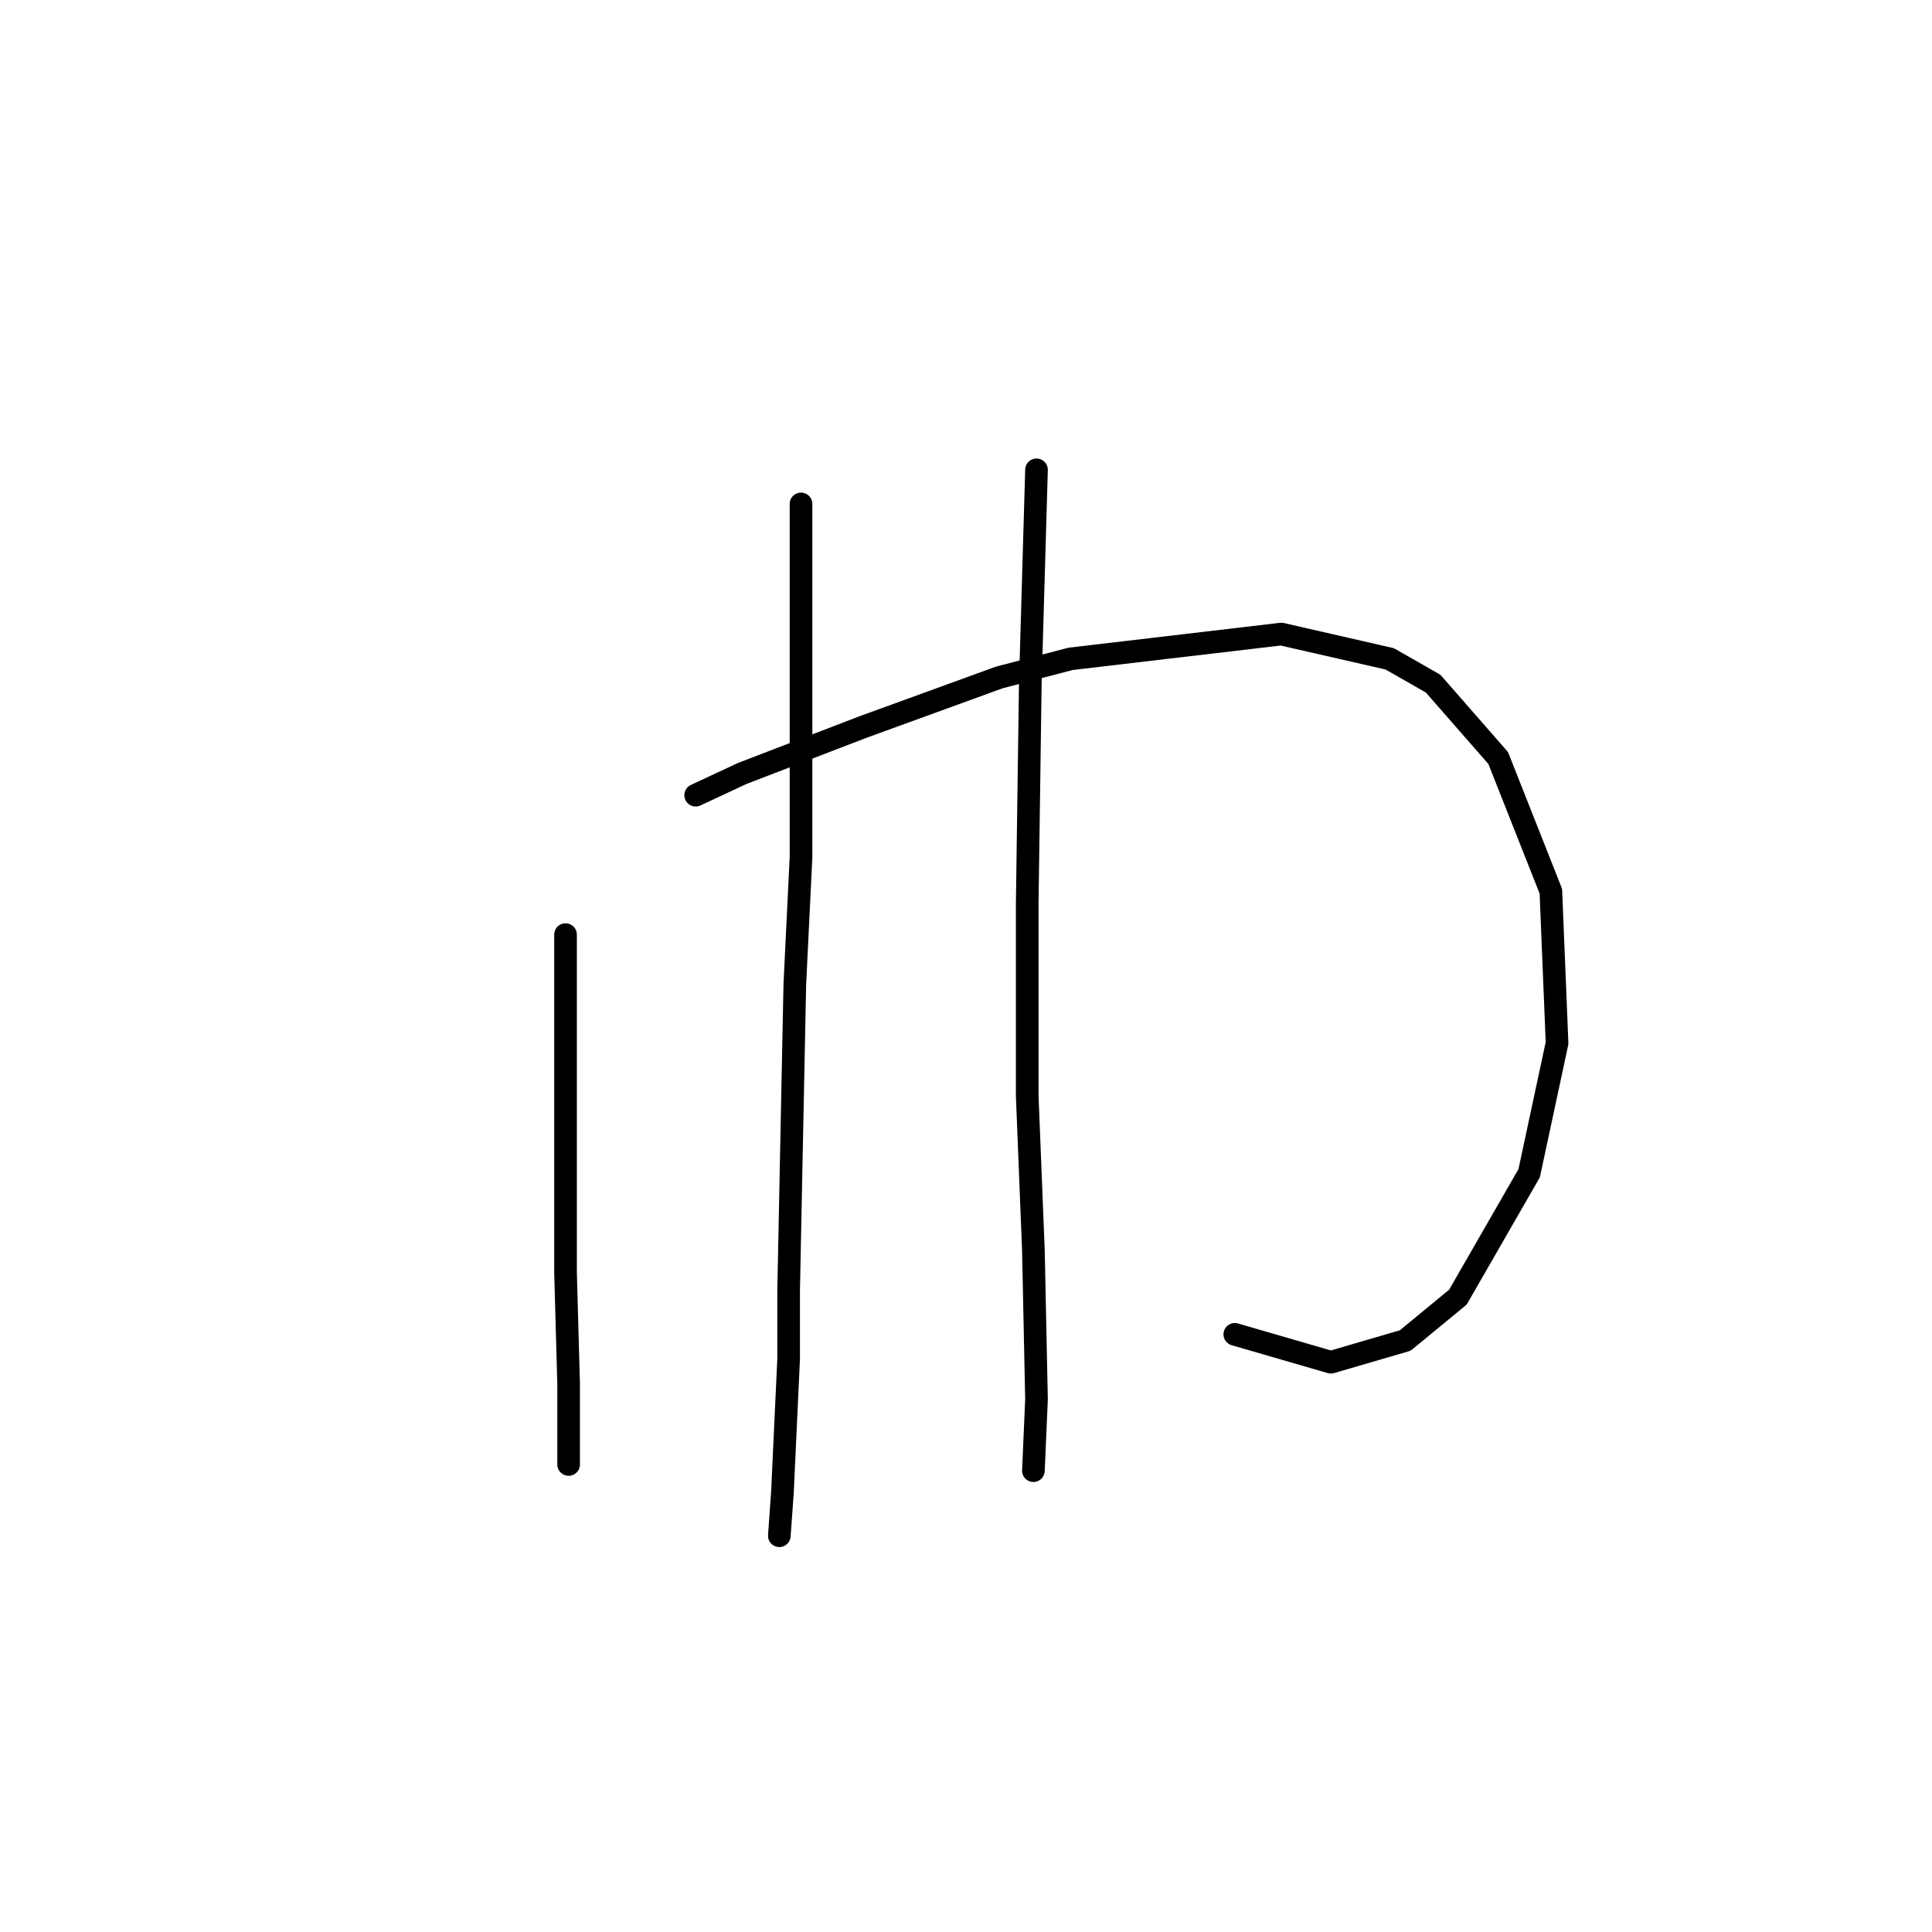<?xml version="1.0" standalone="no"?>
    <svg width="256" height="256" xmlns="http://www.w3.org/2000/svg" version="1.1">
    <polyline stroke="black" stroke-width="3" stroke-linecap="round" fill="transparent" stroke-linejoin="round" points="74.936 123.842 74.936 147.655 74.936 168.595 75.346 183.375 75.346 191.587 75.346 194.05 75.346 194.05 " />
        <polyline stroke="black" stroke-width="3" stroke-linecap="round" fill="transparent" stroke-linejoin="round" points="92.18 105.367 98.338 102.493 114.35 96.334 132.416 89.765 141.859 87.302 169.778 84.017 184.148 87.302 189.896 90.586 198.518 100.44 205.497 118.094 206.318 138.212 202.623 155.456 193.18 171.879 186.2 177.627 176.347 180.501 163.619 176.806 163.619 176.806 " />
        <polyline stroke="black" stroke-width="3" stroke-linecap="round" fill="transparent" stroke-linejoin="round" points="106.139 66.773 106.139 79.09 106.139 113.578 105.318 130.411 104.497 171.058 104.497 180.091 103.676 197.745 103.265 203.493 103.265 203.493 " />
        <polyline stroke="black" stroke-width="3" stroke-linecap="round" fill="transparent" stroke-linejoin="round" points="137.342 62.257 136.521 90.586 136.111 119.737 136.111 145.192 136.932 165.721 137.342 185.428 136.932 194.871 136.932 194.871 " />
        </svg>